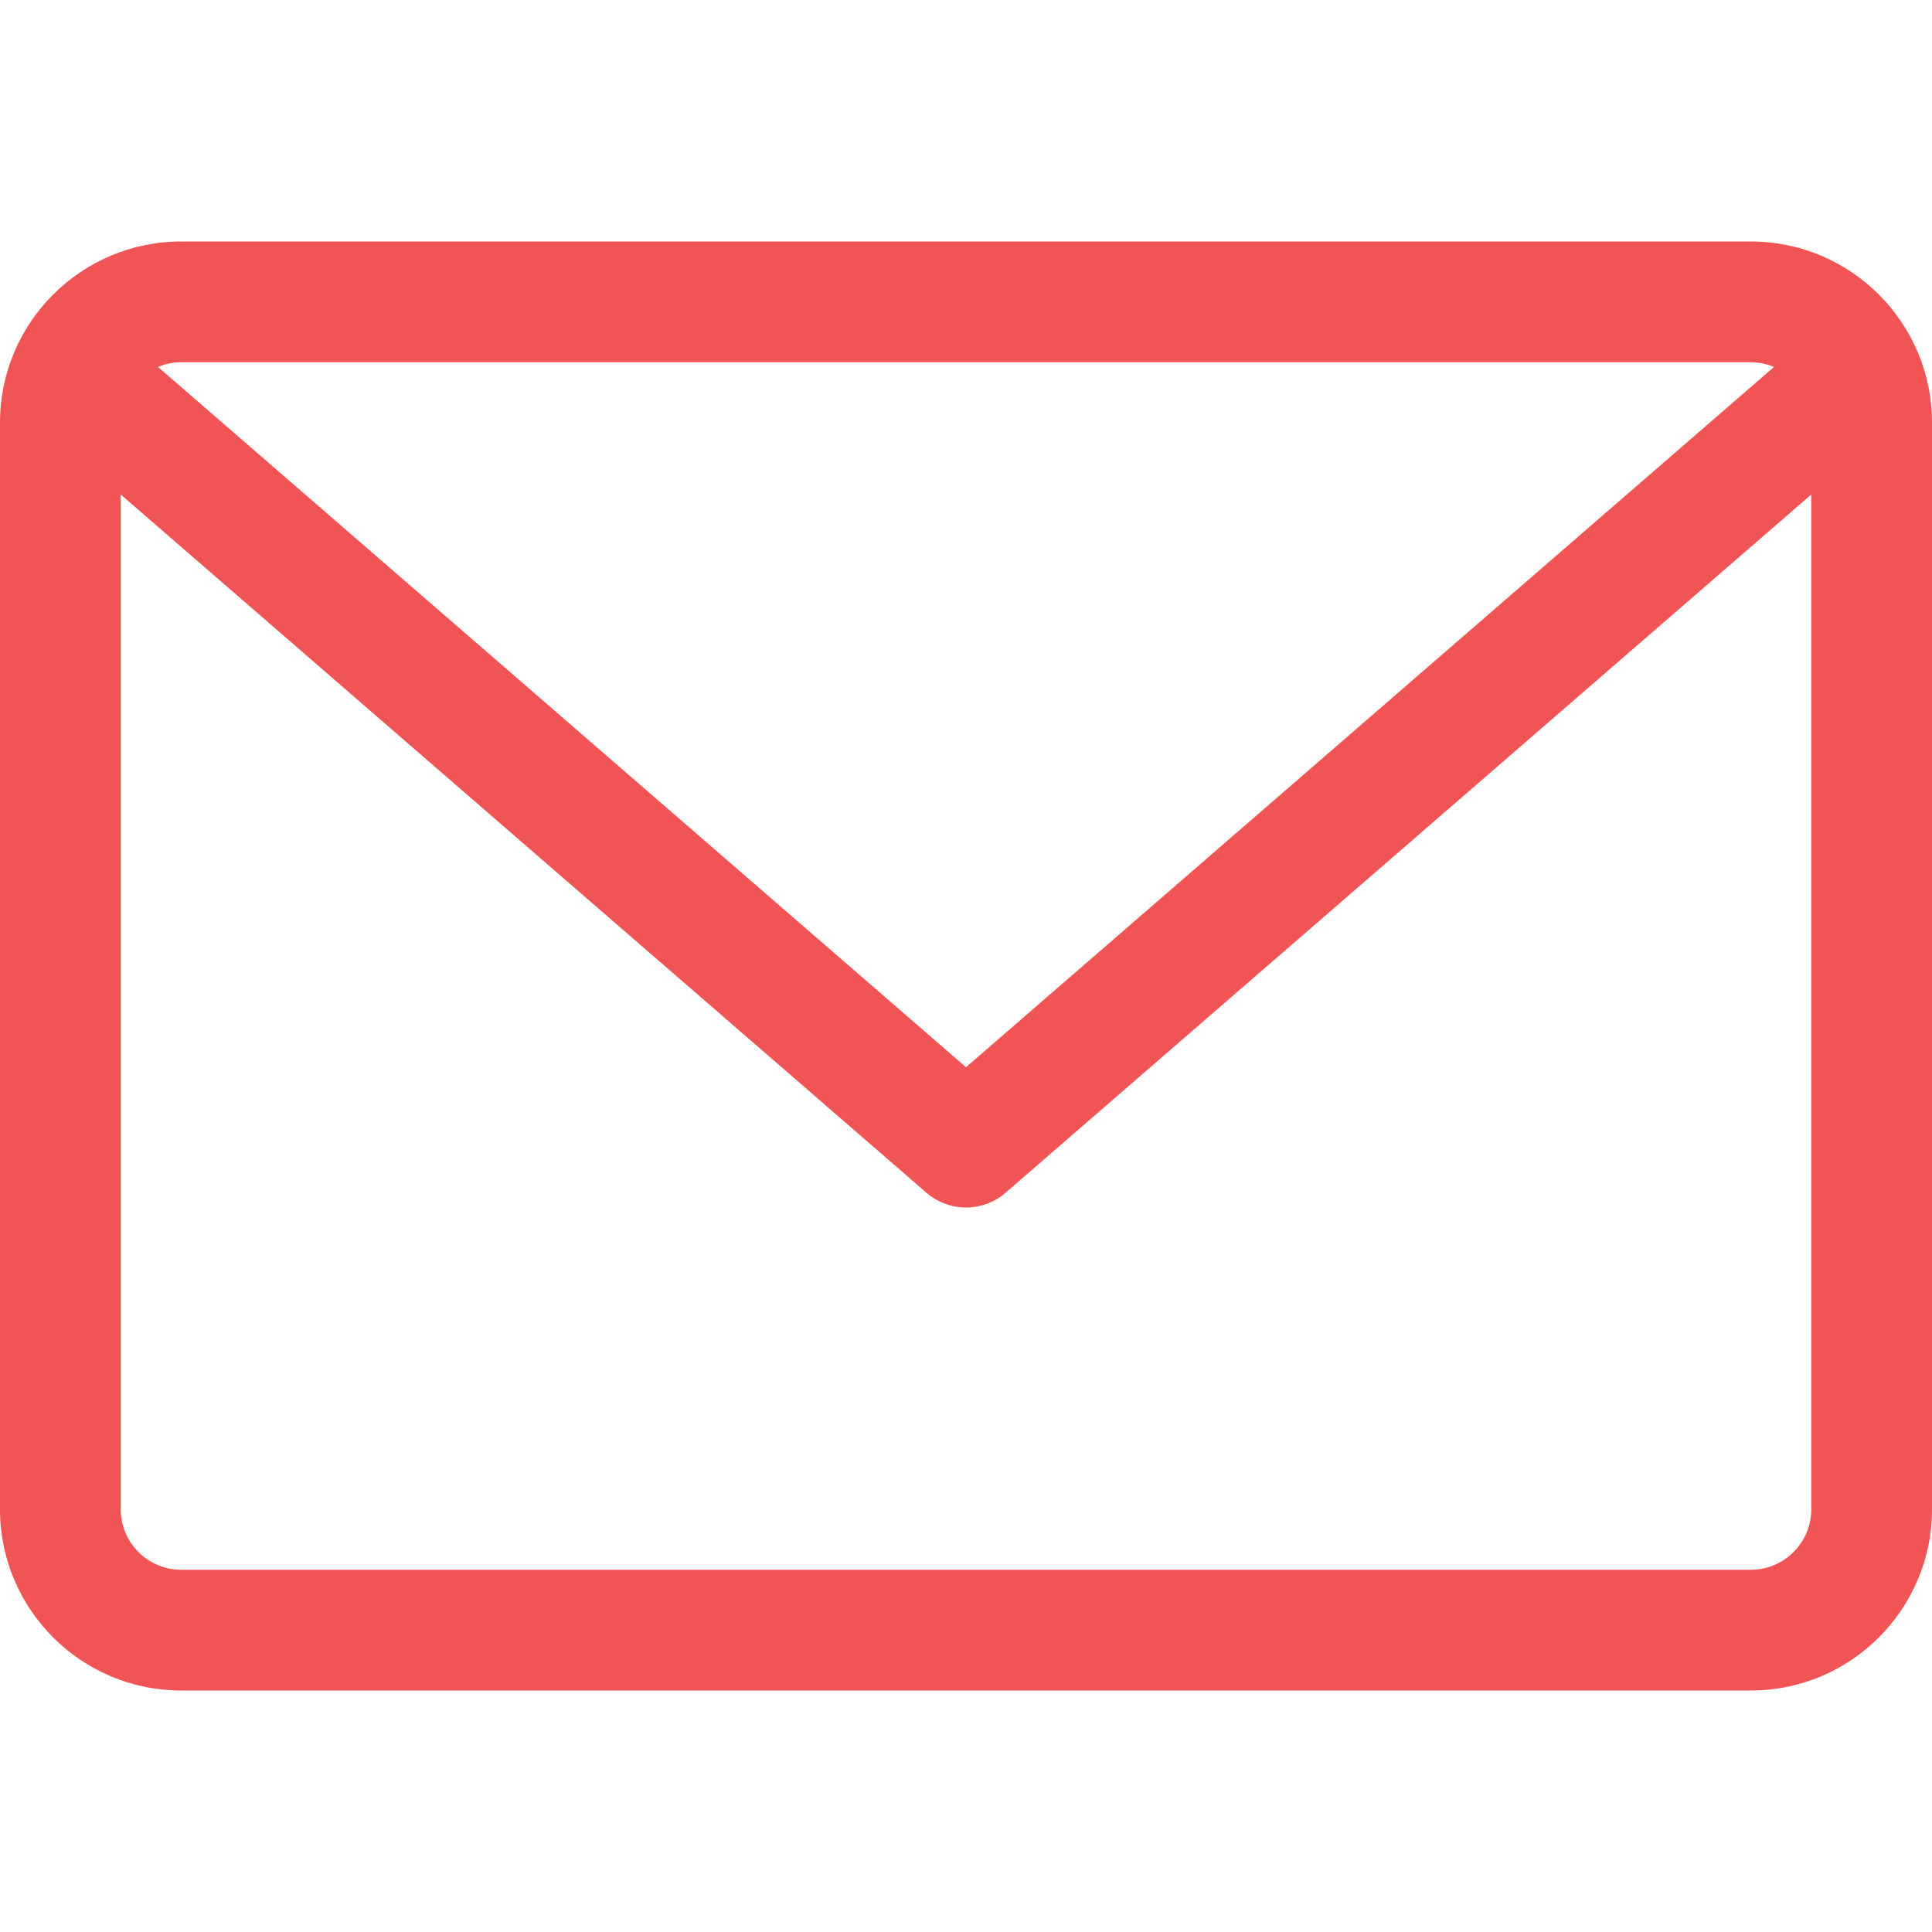 <svg width="26" height="26" viewBox="0 0 26 26" fill="none" xmlns="http://www.w3.org/2000/svg">
<g clip-path="url(#clip0)">
<path d="M23.562 3.25H2.438C1.093 3.25 0 4.343 0 5.688V20.312C0 21.657 1.093 22.75 2.438 22.75H23.562C24.907 22.75 26 21.657 26 20.312V5.688C26 4.343 24.907 3.25 23.562 3.25ZM23.562 4.875C23.673 4.875 23.778 4.898 23.874 4.938L13 14.362L2.126 4.938C2.222 4.898 2.327 4.875 2.437 4.875H23.562ZM23.562 21.125H2.438C1.989 21.125 1.625 20.761 1.625 20.312V6.655L12.468 16.052C12.621 16.184 12.81 16.25 13 16.25C13.19 16.25 13.379 16.184 13.532 16.052L24.375 6.655V20.312C24.375 20.761 24.011 21.125 23.562 21.125Z" fill="#F05454"/>
</g>
<defs>
<clipPath id="clip0">
<rect width="26" height="26" fill="white"/>
</clipPath>
</defs>
</svg>
